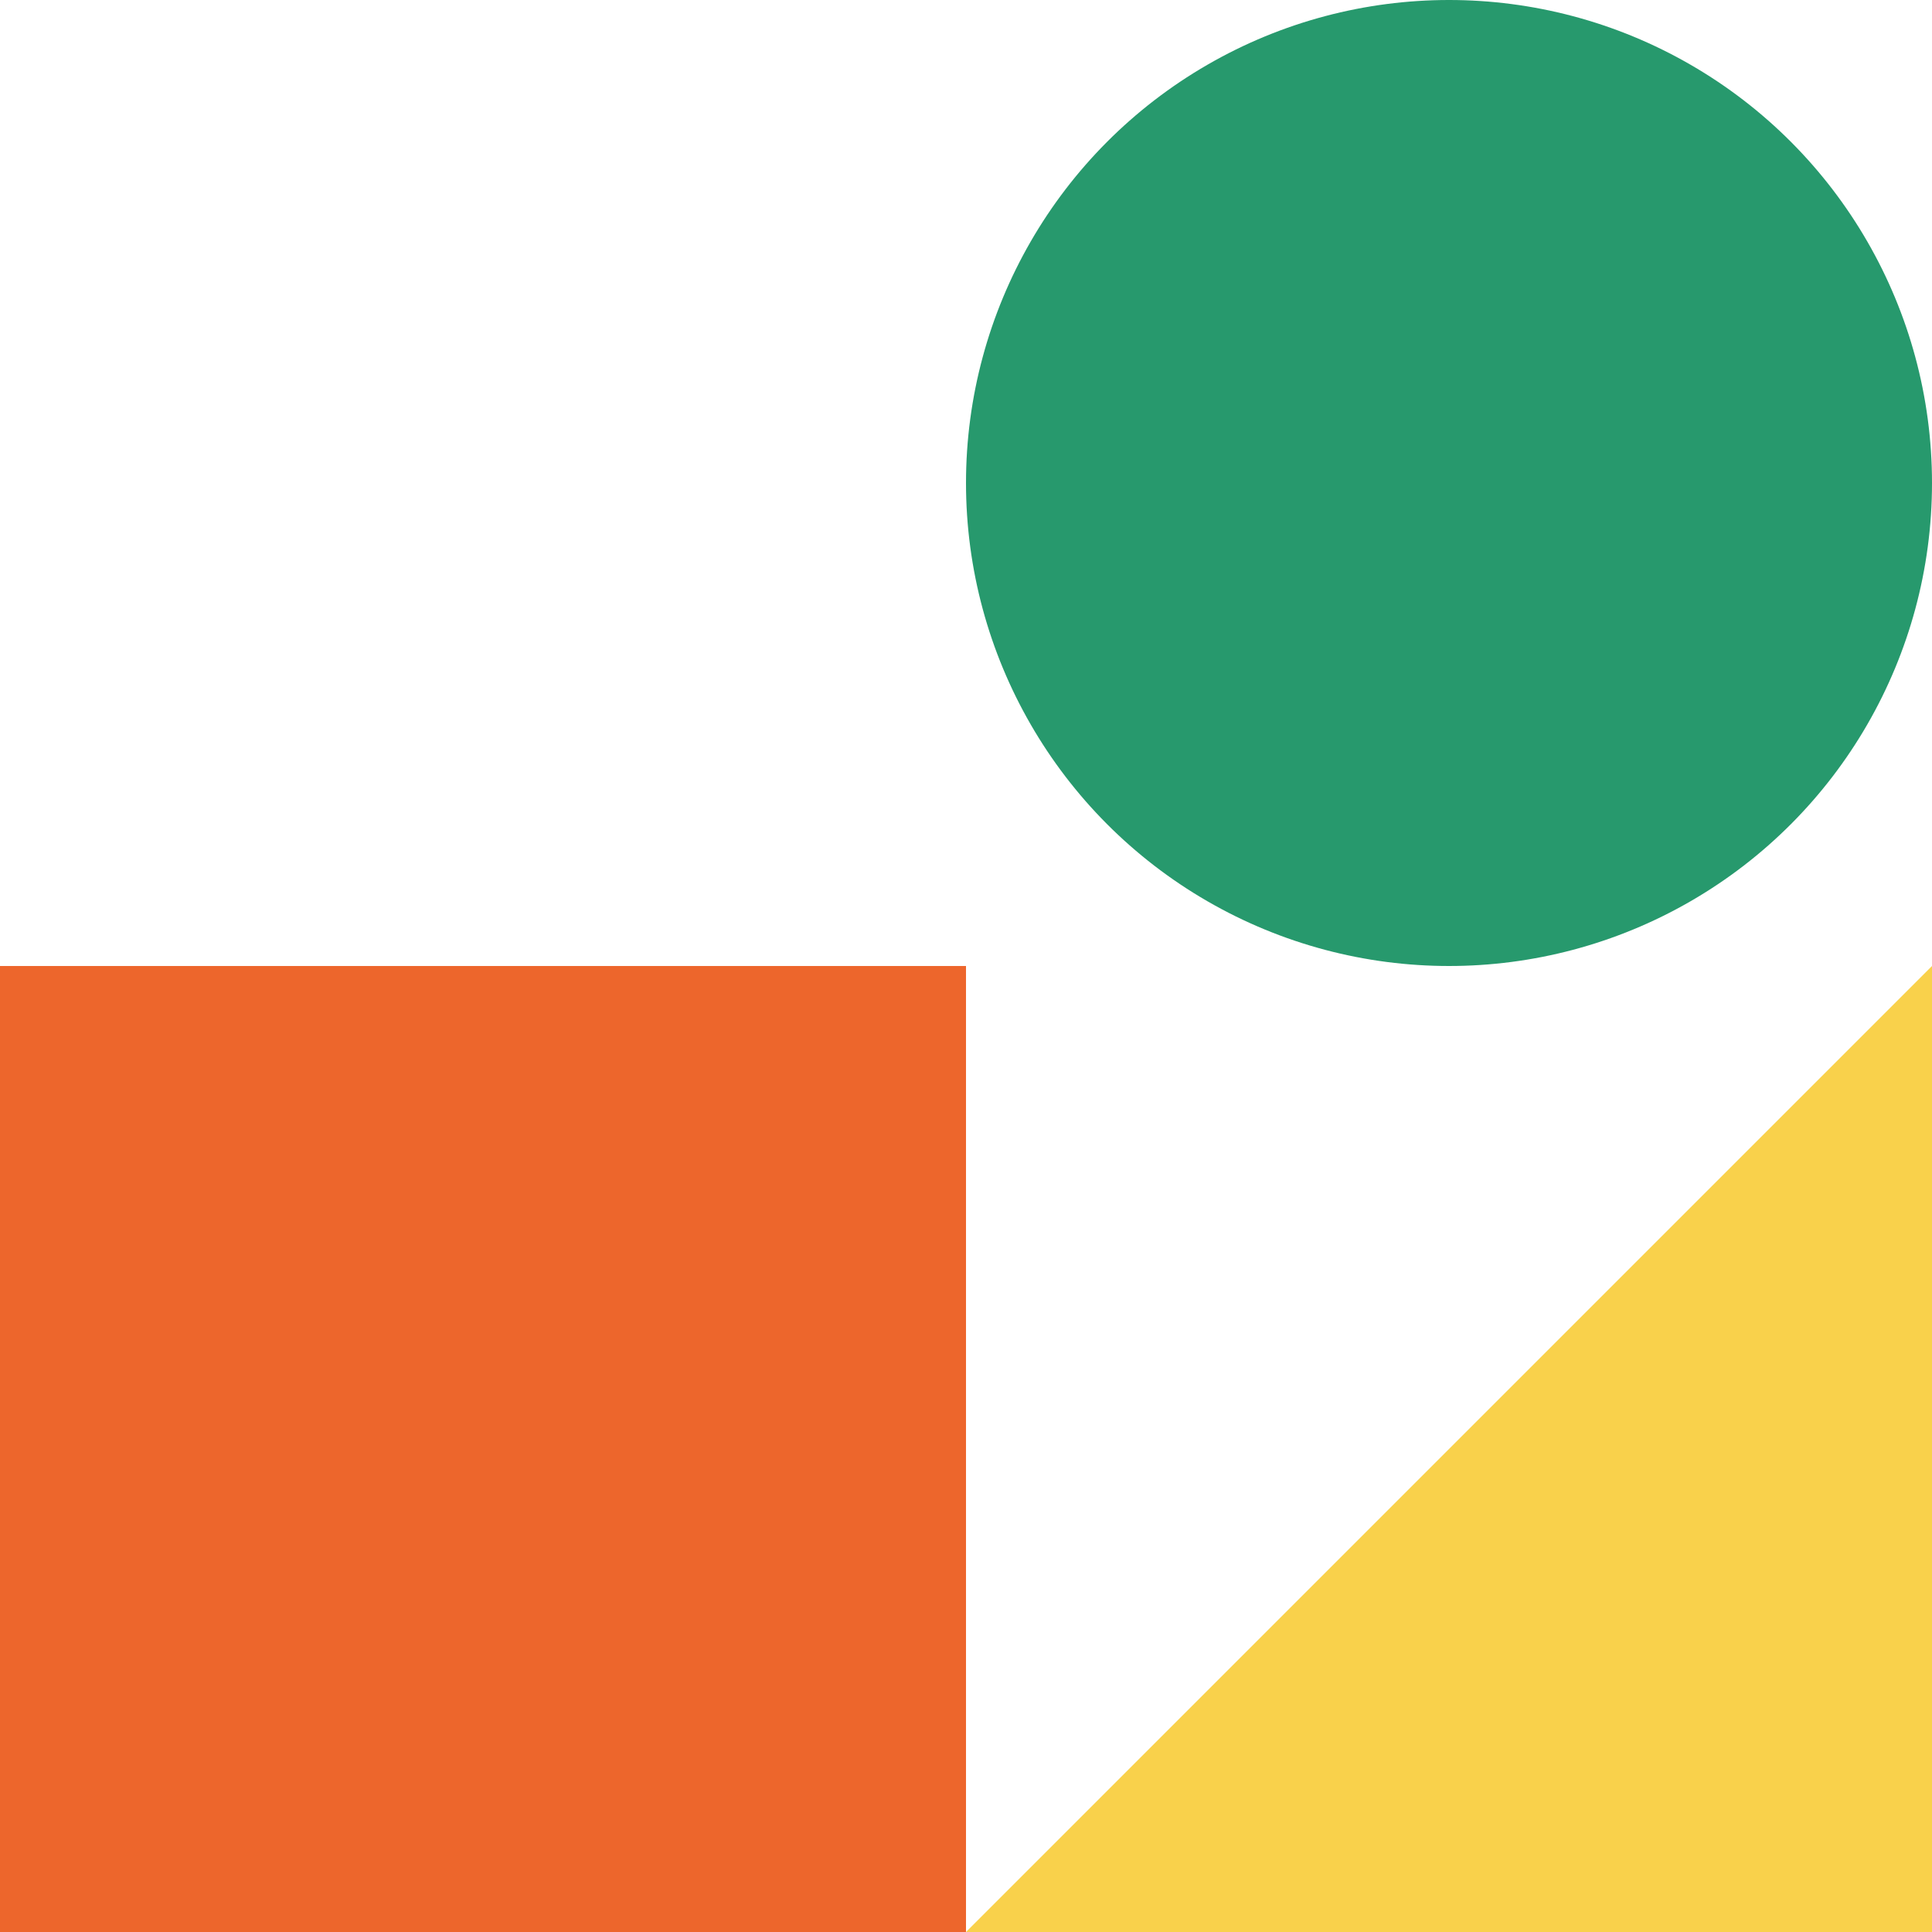 <svg width="40" height="40" viewBox="0 0 40 40" fill="none" xmlns="http://www.w3.org/2000/svg">
<rect y="20" width="20" height="20" fill="#ED662C"/>
<path d="M30.333 29.667L40 20V40H20L30.333 29.667Z" fill="#F9D14B"/>
<circle cx="30" cy="10" r="10" fill="#27996D"/>
</svg>
